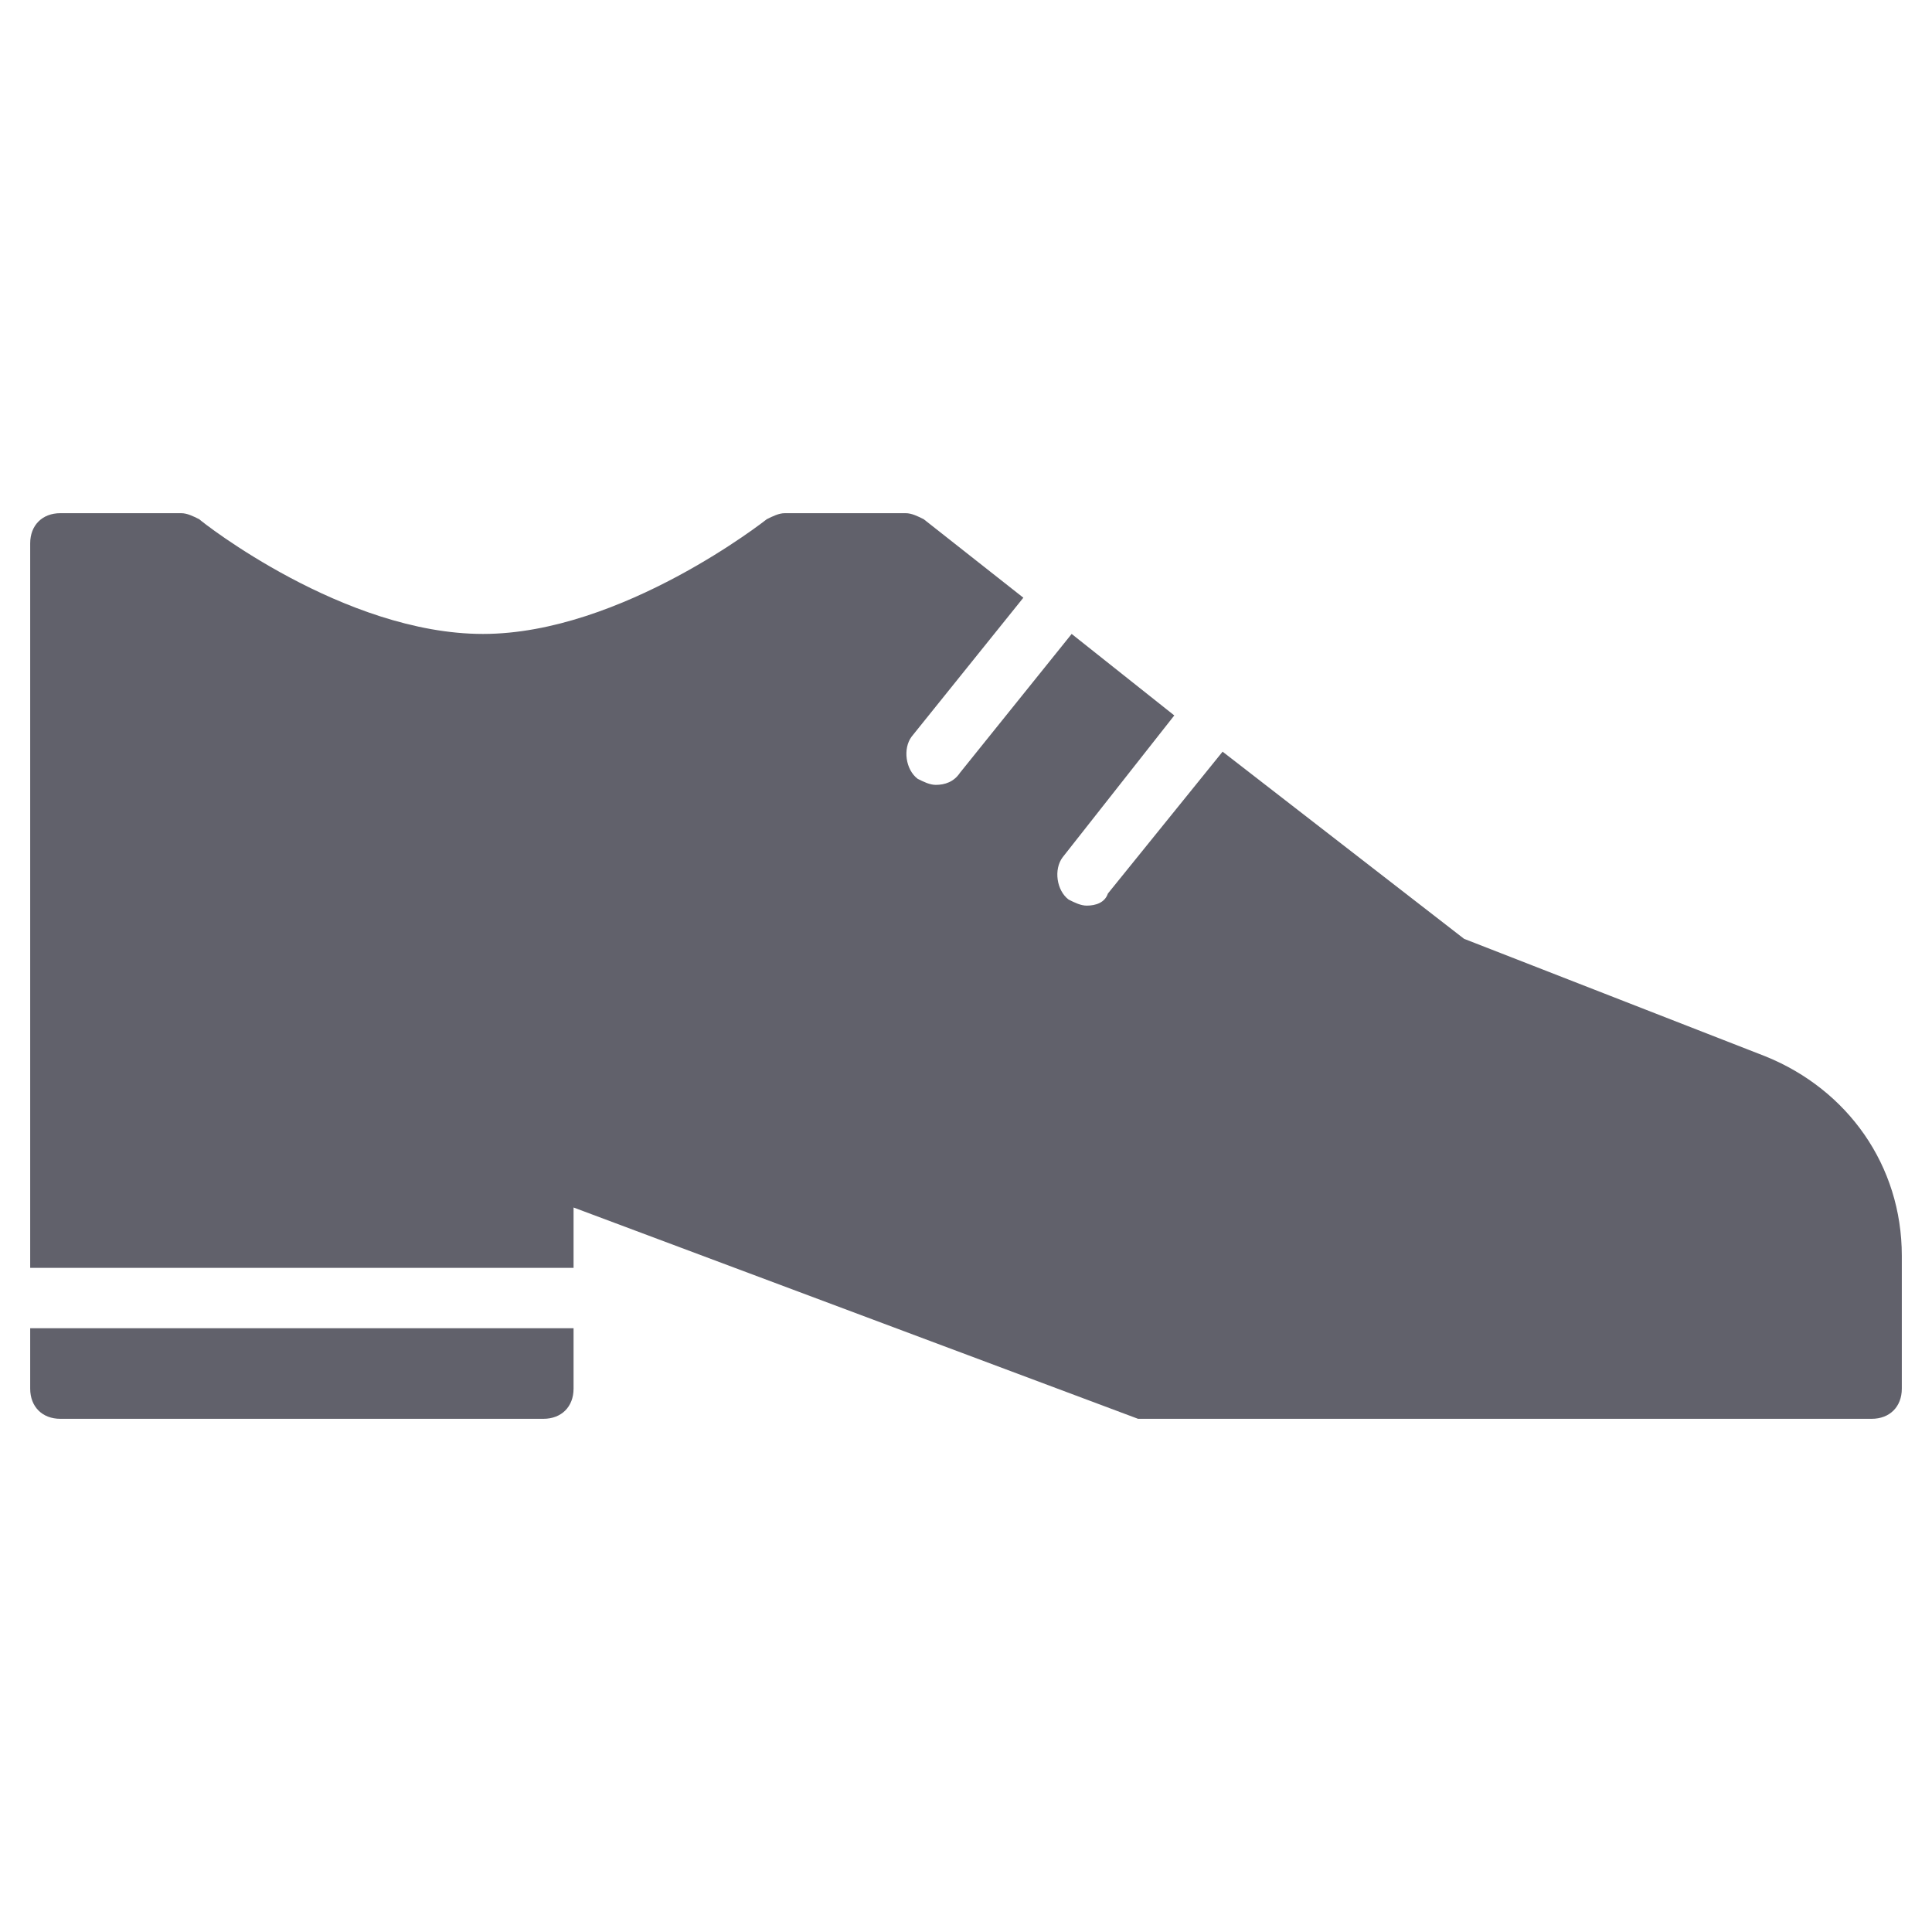 <svg xmlns="http://www.w3.org/2000/svg" height="64" width="64" viewBox="0 0 64 64"><title>shoe man 3</title><g fill="#61616b" class="nc-icon-wrapper"><path data-color="color-2" fill="#61616b" d="M1,46c0,0.6,0.4,1,1,1h16c0.6,0,1-0.4,1-1v-2H1V46z"></path> <path fill="#61616b" d="M58.5,35l-10-3.9l-8-6.2l-3.8,4.7C36.6,29.9,36.3,30,36,30c-0.2,0-0.4-0.1-0.6-0.2c-0.4-0.3-0.5-1-0.2-1.4 l3.7-4.7L35.5,21l-3.7,4.6C31.6,25.9,31.3,26,31,26c-0.2,0-0.4-0.1-0.6-0.2c-0.4-0.3-0.5-1-0.2-1.4l3.7-4.6l-3.3-2.6 C30.4,17.1,30.2,17,30,17h-4c-0.2,0-0.4,0.1-0.6,0.2c0,0-4.8,3.8-9.4,3.8c-4.6,0-9.3-3.7-9.4-3.8C6.4,17.1,6.2,17,6,17H2 c-0.6,0-1,0.4-1,1v24h18v-2l18.7,7c0.1,0,0.2,0,0.3,0h24c0.6,0,1-0.4,1-1v-4.4C63,38.6,61.2,36.1,58.5,35z"></path></g></svg>